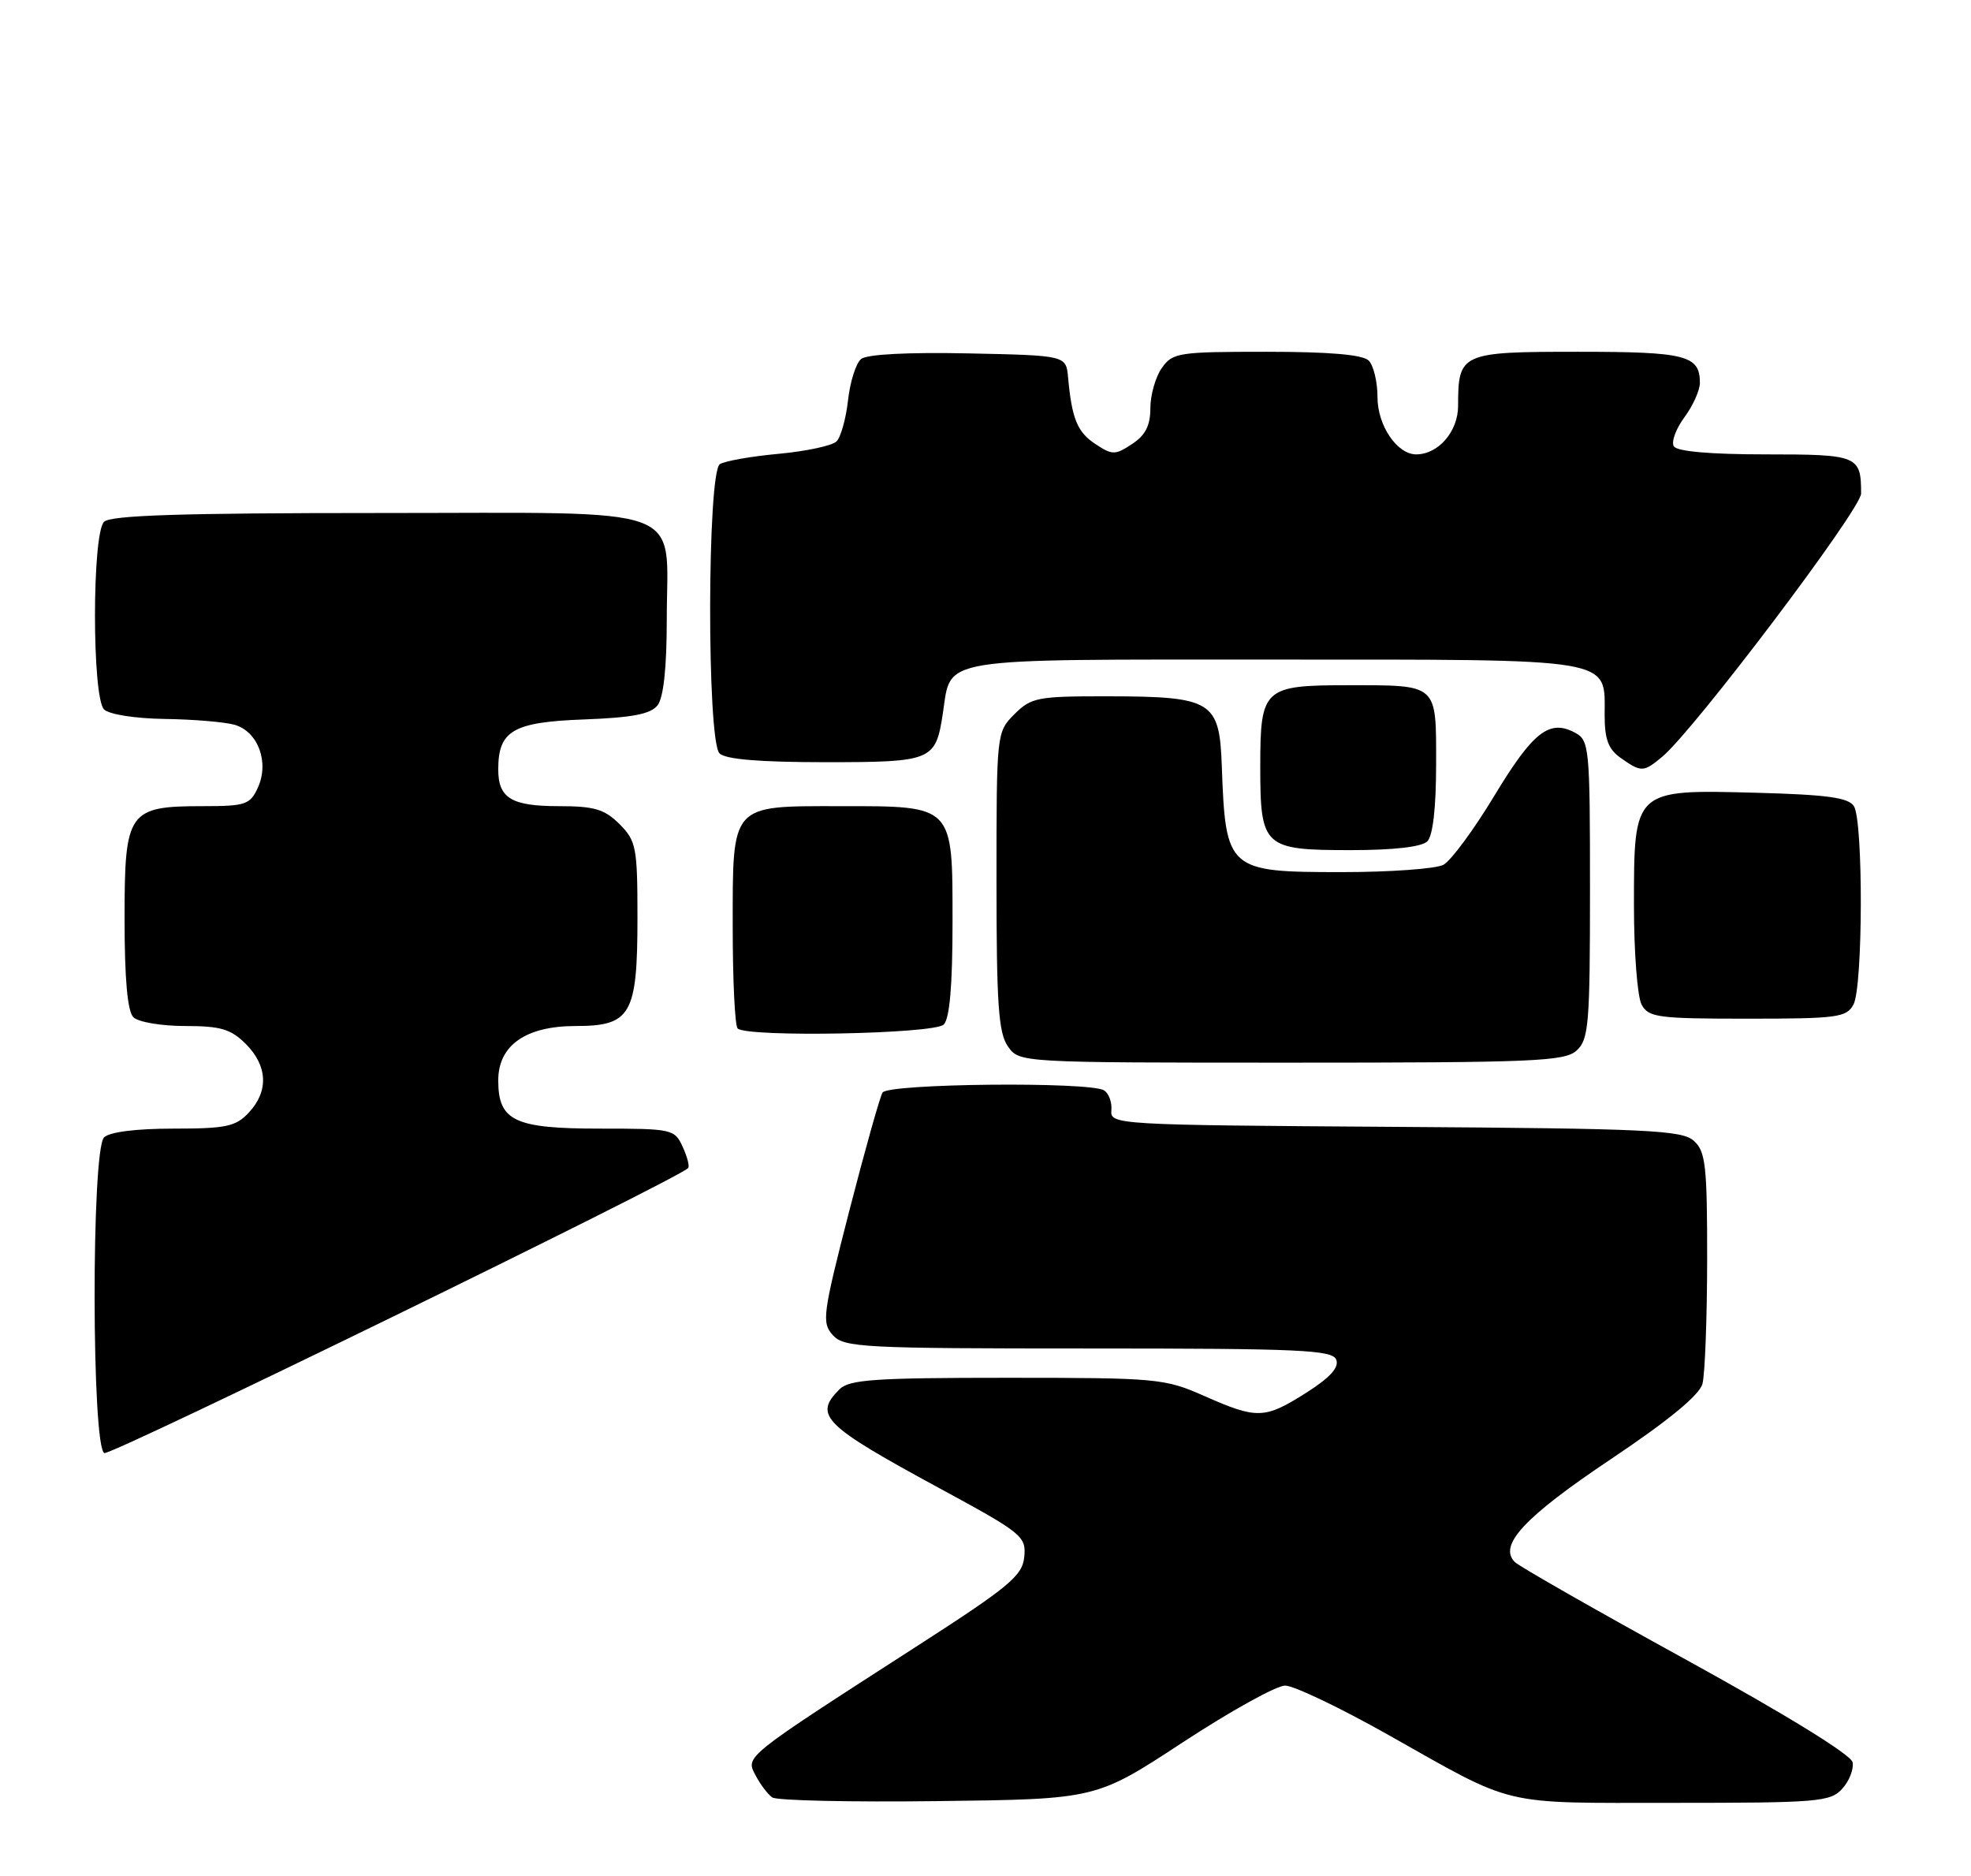 <?xml version="1.0" encoding="UTF-8" standalone="no"?>
<!DOCTYPE svg PUBLIC "-//W3C//DTD SVG 1.1//EN" "http://www.w3.org/Graphics/SVG/1.1/DTD/svg11.dtd" >
<svg xmlns="http://www.w3.org/2000/svg" xmlns:xlink="http://www.w3.org/1999/xlink" version="1.1" viewBox="0 0 269 256">
 <g >
 <path fill="currentColor"
d=" M 161.41 237.75 C 167.91 233.49 174.20 230.00 175.39 230.00 C 176.58 230.00 182.94 233.04 189.52 236.75 C 207.02 246.61 204.45 246.00 228.39 246.00 C 248.15 246.00 249.82 245.86 251.43 244.07 C 252.39 243.02 253.02 241.39 252.84 240.46 C 252.63 239.43 243.72 233.95 230.17 226.50 C 217.88 219.75 207.34 213.74 206.74 213.14 C 204.46 210.86 208.04 207.01 219.82 199.12 C 227.71 193.84 231.94 190.36 232.35 188.82 C 232.69 187.54 232.98 179.93 232.99 171.90 C 233.00 159.06 232.78 157.11 231.18 155.67 C 229.58 154.21 224.91 153.99 190.43 153.76 C 152.28 153.51 151.50 153.46 151.68 151.51 C 151.78 150.42 151.33 149.19 150.68 148.78 C 148.77 147.57 121.22 147.84 120.45 149.08 C 120.08 149.68 118.04 156.96 115.90 165.26 C 112.28 179.35 112.13 180.48 113.66 182.18 C 115.19 183.87 117.69 184.00 148.55 184.00 C 177.50 184.00 181.86 184.20 182.37 185.53 C 182.78 186.59 181.52 187.98 178.29 190.03 C 172.60 193.64 171.58 193.67 164.40 190.50 C 158.95 188.09 158.00 188.00 137.45 188.00 C 119.41 188.00 115.90 188.24 114.57 189.57 C 111.00 193.14 112.34 194.46 128.29 203.11 C 139.53 209.20 140.07 209.64 139.79 212.44 C 139.54 215.02 137.77 216.49 125.00 224.71 C 101.41 239.90 101.74 239.64 103.12 242.25 C 103.77 243.49 104.79 244.84 105.40 245.26 C 106.00 245.69 116.20 245.91 128.05 245.76 C 149.60 245.50 149.60 245.50 161.41 237.75 Z  M 93.91 159.39 C 94.14 159.18 93.81 157.88 93.18 156.50 C 92.07 154.07 91.76 154.00 81.85 154.00 C 70.21 154.00 68.00 152.95 68.00 147.42 C 68.00 142.63 71.76 140.00 78.58 140.00 C 86.11 140.00 87.00 138.44 87.00 125.23 C 87.00 115.61 86.83 114.74 84.55 112.45 C 82.50 110.41 81.12 110.00 76.25 110.00 C 69.80 110.00 68.00 108.91 68.00 104.99 C 68.00 99.70 70.01 98.53 79.67 98.17 C 86.32 97.92 88.81 97.44 89.75 96.23 C 90.56 95.18 91.00 91.07 91.00 84.53 C 91.00 68.62 94.73 70.00 51.64 70.00 C 24.79 70.00 15.09 70.31 14.20 71.20 C 12.55 72.85 12.55 95.15 14.20 96.80 C 14.88 97.48 18.43 98.04 22.45 98.10 C 26.33 98.15 30.62 98.51 31.99 98.89 C 35.20 99.79 36.78 103.99 35.20 107.46 C 34.14 109.79 33.52 110.00 27.74 110.00 C 17.47 110.00 17.00 110.68 17.00 125.36 C 17.00 133.55 17.40 138.00 18.20 138.80 C 18.86 139.46 22.03 140.00 25.25 140.00 C 30.12 140.00 31.50 140.41 33.55 142.45 C 36.53 145.44 36.69 148.89 33.96 151.81 C 32.18 153.72 30.87 154.00 23.66 154.00 C 18.57 154.00 14.94 154.46 14.20 155.20 C 12.45 156.95 12.50 197.66 14.25 198.27 C 15.21 198.61 92.10 161.09 93.91 159.39 Z  M 215.17 143.35 C 216.83 141.85 217.00 139.79 217.00 121.38 C 217.00 101.97 216.91 101.02 214.96 99.98 C 211.46 98.10 209.23 99.84 203.96 108.56 C 201.16 113.20 198.02 117.45 197.00 118.00 C 195.97 118.55 189.73 119.00 183.14 119.00 C 167.54 119.00 167.27 118.77 166.75 104.53 C 166.43 95.63 165.46 95.04 151.20 95.01 C 141.60 95.00 140.75 95.16 138.45 97.45 C 136.01 99.90 136.00 99.99 136.00 120.23 C 136.00 137.01 136.27 140.94 137.56 142.78 C 139.11 145.00 139.11 145.00 176.23 145.00 C 209.36 145.00 213.54 144.82 215.17 143.35 Z  M 128.80 139.80 C 129.61 138.99 130.00 134.43 130.00 125.86 C 130.00 109.75 130.24 110.00 114.61 110.00 C 99.65 110.00 100.00 109.60 100.00 126.49 C 100.00 133.74 100.30 139.97 100.67 140.33 C 101.91 141.57 127.51 141.09 128.80 139.80 Z  M 252.96 137.07 C 254.26 134.65 254.31 112.04 253.02 110.00 C 252.28 108.83 249.34 108.43 239.62 108.17 C 222.93 107.73 223.00 107.66 223.00 123.57 C 223.00 129.93 223.47 136.00 224.04 137.07 C 224.98 138.83 226.25 139.00 238.50 139.00 C 250.75 139.00 252.02 138.83 252.96 137.07 Z  M 194.80 114.80 C 195.56 114.04 196.00 110.19 196.00 104.27 C 196.00 93.20 196.34 93.50 183.90 93.50 C 172.46 93.50 172.00 93.93 172.00 104.55 C 172.00 115.61 172.43 116.00 184.37 116.00 C 190.22 116.00 194.04 115.56 194.80 114.80 Z  M 226.87 103.25 C 231.23 99.61 254.00 69.47 254.00 67.35 C 254.00 62.17 253.59 62.00 240.95 62.00 C 233.46 62.00 228.87 61.60 228.44 60.90 C 228.07 60.30 228.72 58.52 229.88 56.95 C 231.05 55.37 232.00 53.25 232.00 52.24 C 232.00 48.48 230.10 48.00 215.34 48.00 C 199.38 48.00 199.00 48.17 199.00 55.38 C 199.00 58.88 196.30 62.00 193.28 62.00 C 190.67 62.00 188.00 58.06 188.00 54.20 C 188.00 52.11 187.46 49.86 186.80 49.20 C 185.99 48.39 181.43 48.00 172.86 48.00 C 160.82 48.00 160.03 48.12 158.56 50.22 C 157.70 51.44 157.00 53.91 157.00 55.70 C 157.00 58.07 156.32 59.40 154.50 60.59 C 152.19 62.11 151.81 62.11 149.52 60.60 C 147.04 58.98 146.29 57.17 145.77 51.50 C 145.50 48.50 145.50 48.50 132.14 48.22 C 123.89 48.05 118.29 48.34 117.52 48.99 C 116.82 49.56 116.02 52.09 115.74 54.60 C 115.46 57.12 114.75 59.65 114.17 60.23 C 113.59 60.81 110.05 61.57 106.31 61.92 C 102.56 62.26 98.94 62.90 98.25 63.33 C 96.51 64.43 96.46 101.06 98.20 102.80 C 99.01 103.61 103.66 104.00 112.58 104.00 C 127.25 104.00 127.69 103.82 128.68 97.34 C 129.87 89.58 127.31 90.00 173.83 90.00 C 220.86 90.00 219.00 89.69 219.00 97.60 C 219.00 100.90 219.51 102.25 221.22 103.44 C 224.01 105.40 224.31 105.39 226.87 103.25 Z "/>
</g>
</svg>